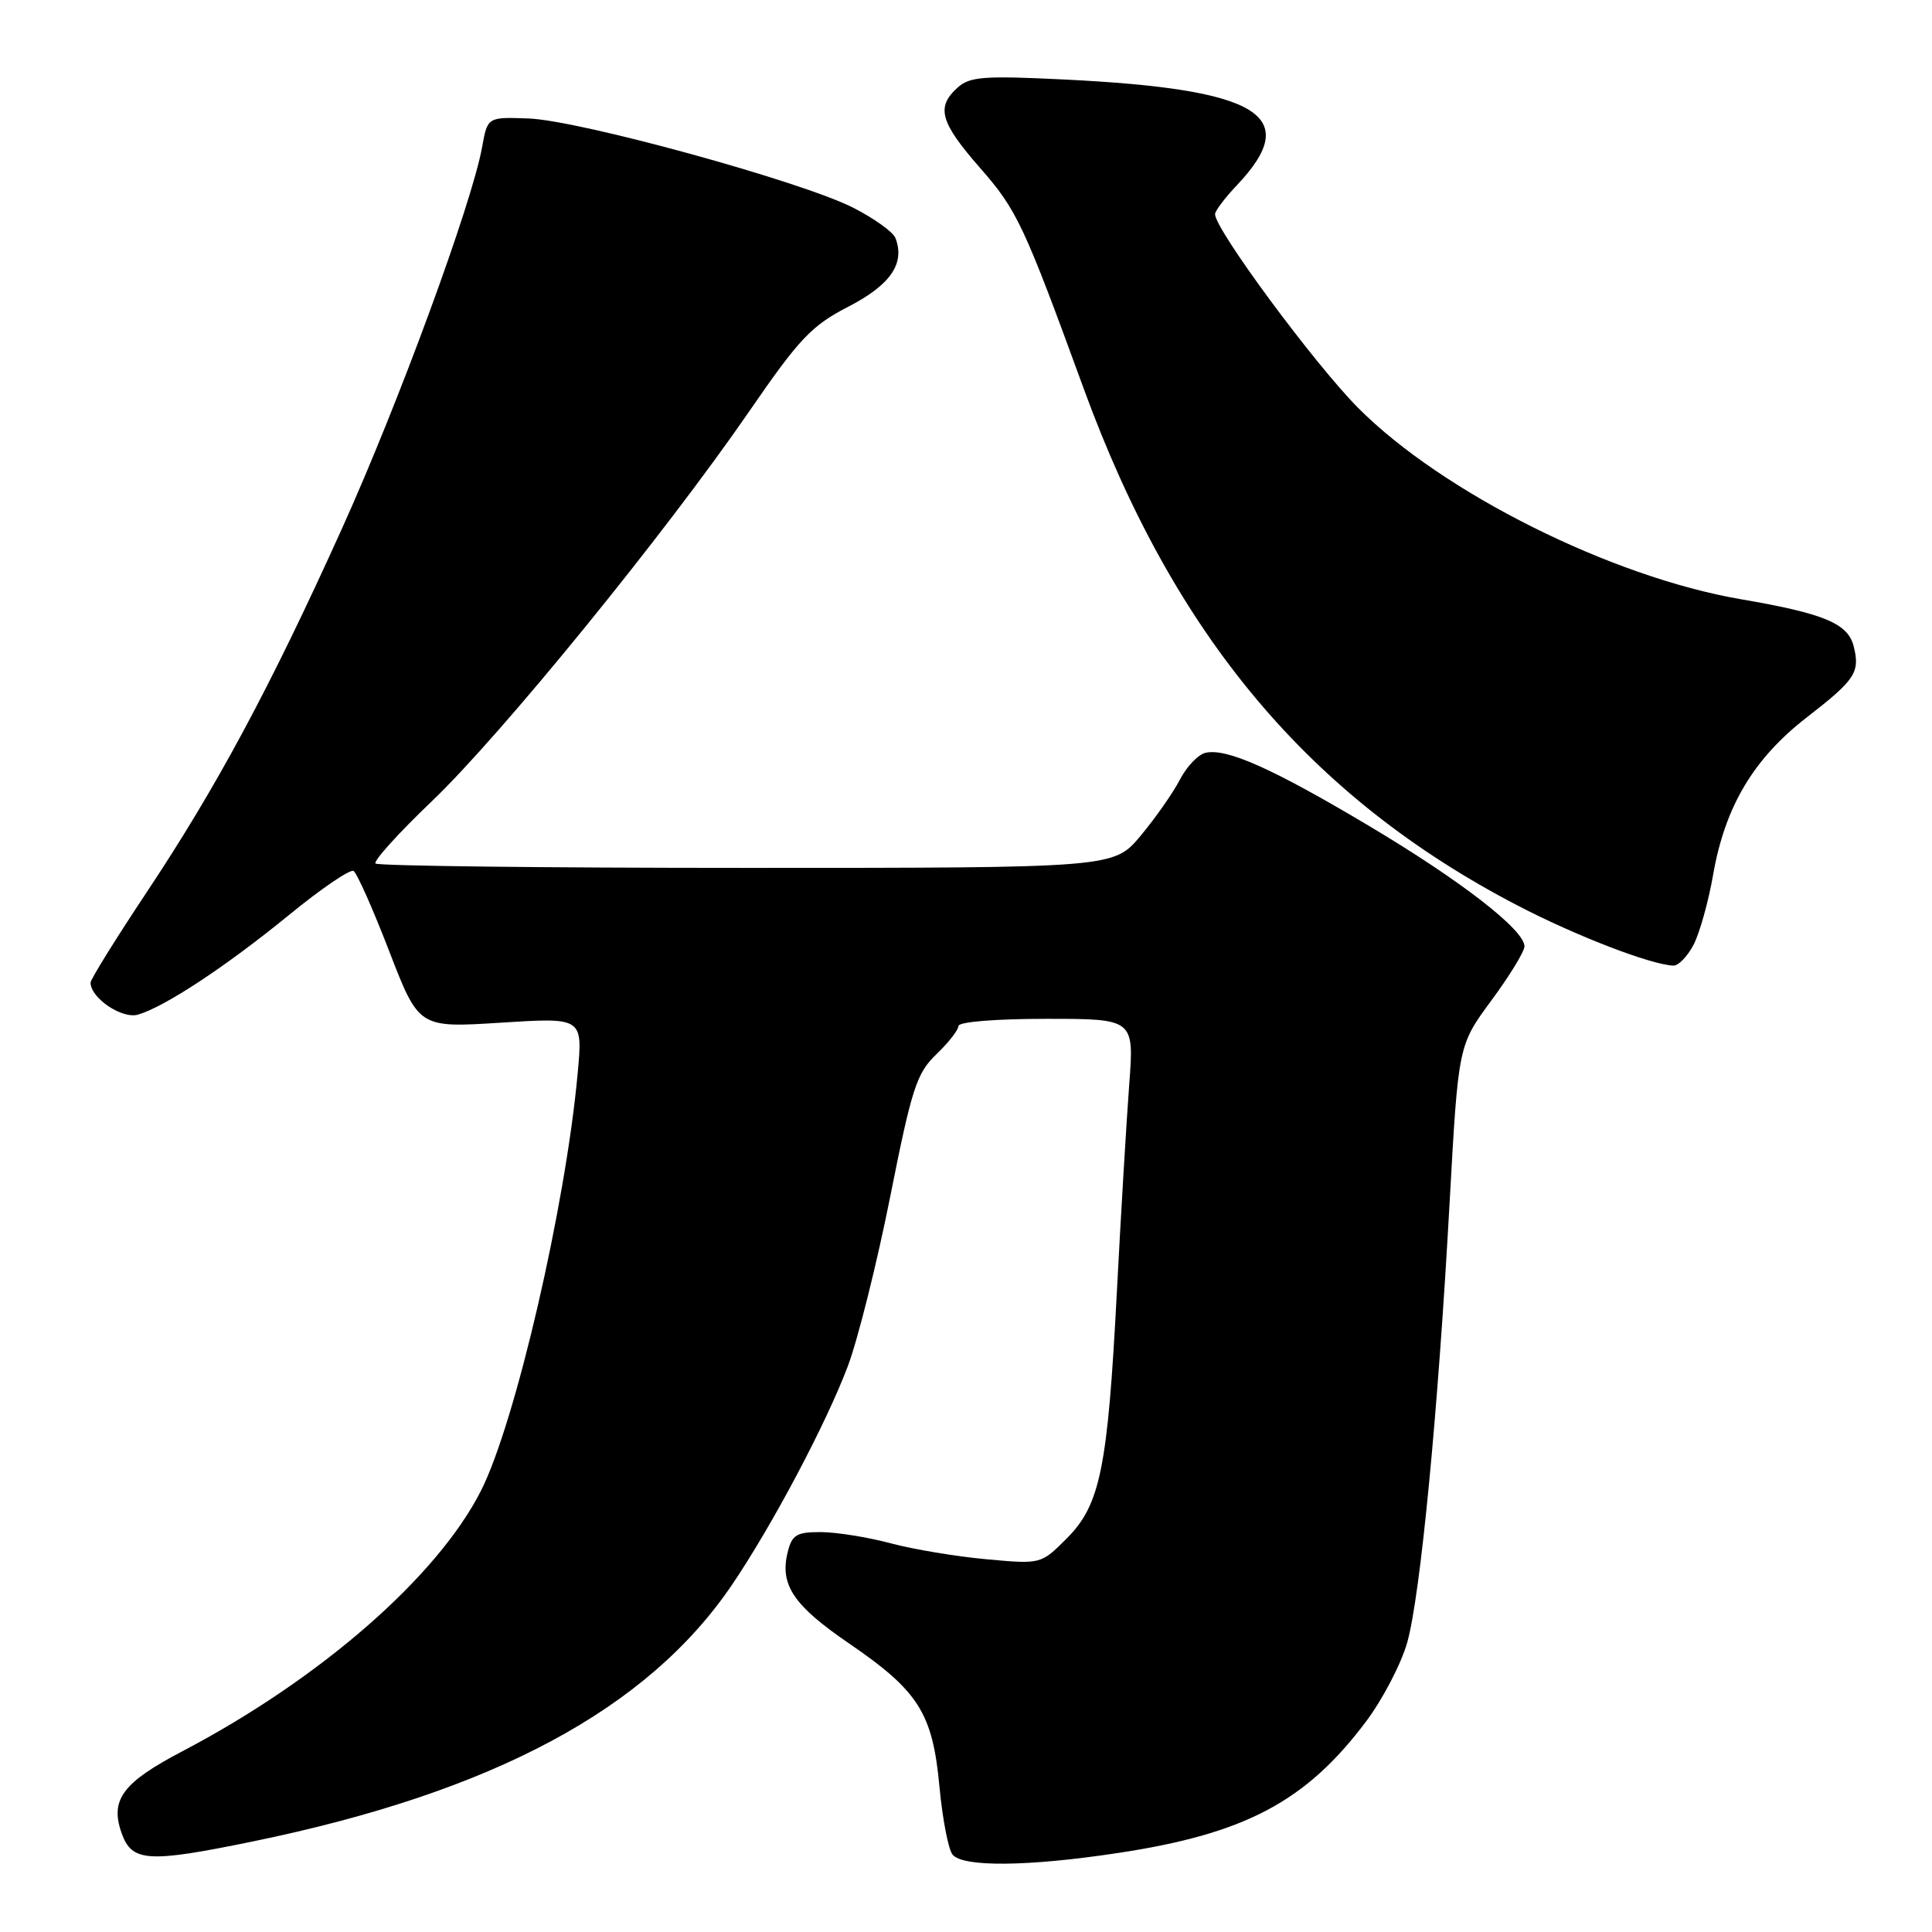 <?xml version="1.0" encoding="UTF-8" standalone="no"?>
<!DOCTYPE svg PUBLIC "-//W3C//DTD SVG 1.1//EN" "http://www.w3.org/Graphics/SVG/1.1/DTD/svg11.dtd" >
<svg xmlns="http://www.w3.org/2000/svg" xmlns:xlink="http://www.w3.org/1999/xlink" version="1.1" viewBox="0 0 256 256">
 <g >
 <path fill="currentColor"
d=" M 148.08 245.54 C 164.96 243.00 173.03 238.73 181.00 228.12 C 183.20 225.19 185.66 220.48 186.46 217.65 C 188.21 211.47 190.56 187.06 192.10 159.00 C 193.24 138.50 193.24 138.50 197.62 132.56 C 200.03 129.30 202.00 126.07 202.00 125.40 C 202.00 123.21 193.55 116.67 181.39 109.43 C 168.63 101.83 162.54 99.11 159.74 99.75 C 158.77 99.97 157.24 101.57 156.34 103.31 C 155.44 105.05 153.10 108.39 151.14 110.74 C 147.58 115.00 147.58 115.00 98.95 115.00 C 72.21 115.00 50.07 114.74 49.76 114.42 C 49.44 114.11 52.80 110.39 57.22 106.17 C 66.39 97.41 88.09 70.76 99.28 54.50 C 105.94 44.83 107.53 43.15 112.44 40.62 C 118.00 37.75 119.95 34.91 118.65 31.54 C 118.35 30.74 115.81 28.93 113.03 27.51 C 106.13 24.02 76.78 15.95 70.05 15.70 C 64.60 15.50 64.60 15.50 63.88 19.50 C 62.52 27.01 52.80 53.47 45.33 70.00 C 35.81 91.07 28.72 104.27 19.42 118.25 C 15.34 124.39 12.00 129.77 12.00 130.20 C 12.00 132.25 16.19 135.07 18.30 134.44 C 21.90 133.37 29.98 128.03 38.27 121.26 C 42.54 117.76 46.41 115.13 46.85 115.41 C 47.30 115.69 49.43 120.48 51.58 126.06 C 55.50 136.20 55.50 136.20 66.36 135.51 C 77.22 134.82 77.22 134.82 76.55 142.16 C 74.96 159.71 68.30 188.48 63.75 197.49 C 57.99 208.90 42.47 222.45 24.15 232.06 C 16.27 236.19 14.57 238.46 16.09 242.83 C 17.45 246.74 19.51 246.88 33.60 243.98 C 65.36 237.44 85.82 226.48 96.99 210.00 C 102.31 202.16 109.50 188.59 112.35 181.00 C 113.69 177.43 116.22 167.30 117.97 158.50 C 120.82 144.18 121.46 142.21 124.07 139.70 C 125.68 138.16 127.00 136.47 127.00 135.95 C 127.00 135.40 131.96 135.00 138.64 135.00 C 150.29 135.00 150.29 135.00 149.62 143.80 C 149.26 148.63 148.52 160.97 147.99 171.20 C 146.77 194.61 145.79 199.41 141.33 203.87 C 137.93 207.27 137.93 207.27 130.72 206.61 C 126.75 206.25 121.03 205.30 118.00 204.49 C 114.97 203.68 110.82 203.02 108.77 203.01 C 105.57 203.00 104.94 203.37 104.38 205.64 C 103.29 209.97 105.12 212.72 112.47 217.74 C 121.72 224.06 123.58 227.00 124.48 236.72 C 124.88 241.00 125.66 245.06 126.22 245.75 C 127.59 247.42 136.19 247.34 148.08 245.54 Z  M 224.42 125.16 C 225.22 123.60 226.39 119.43 227.00 115.89 C 228.58 106.86 232.36 100.51 239.43 95.04 C 245.85 90.06 246.49 89.09 245.62 85.63 C 244.86 82.61 241.71 81.29 230.67 79.40 C 213.48 76.45 191.13 65.27 179.97 54.06 C 174.16 48.21 161.00 30.40 161.00 28.38 C 161.00 27.95 162.30 26.22 163.89 24.55 C 172.65 15.31 166.96 11.81 141.12 10.54 C 130.34 10.01 128.49 10.15 126.87 11.62 C 124.01 14.21 124.57 16.20 129.88 22.27 C 134.77 27.85 135.66 29.76 143.60 51.50 C 155.54 84.21 173.51 105.63 201.04 119.96 C 208.77 123.99 218.68 127.81 221.72 127.95 C 222.40 127.98 223.61 126.72 224.42 125.16 Z "/>
</g>
</svg>